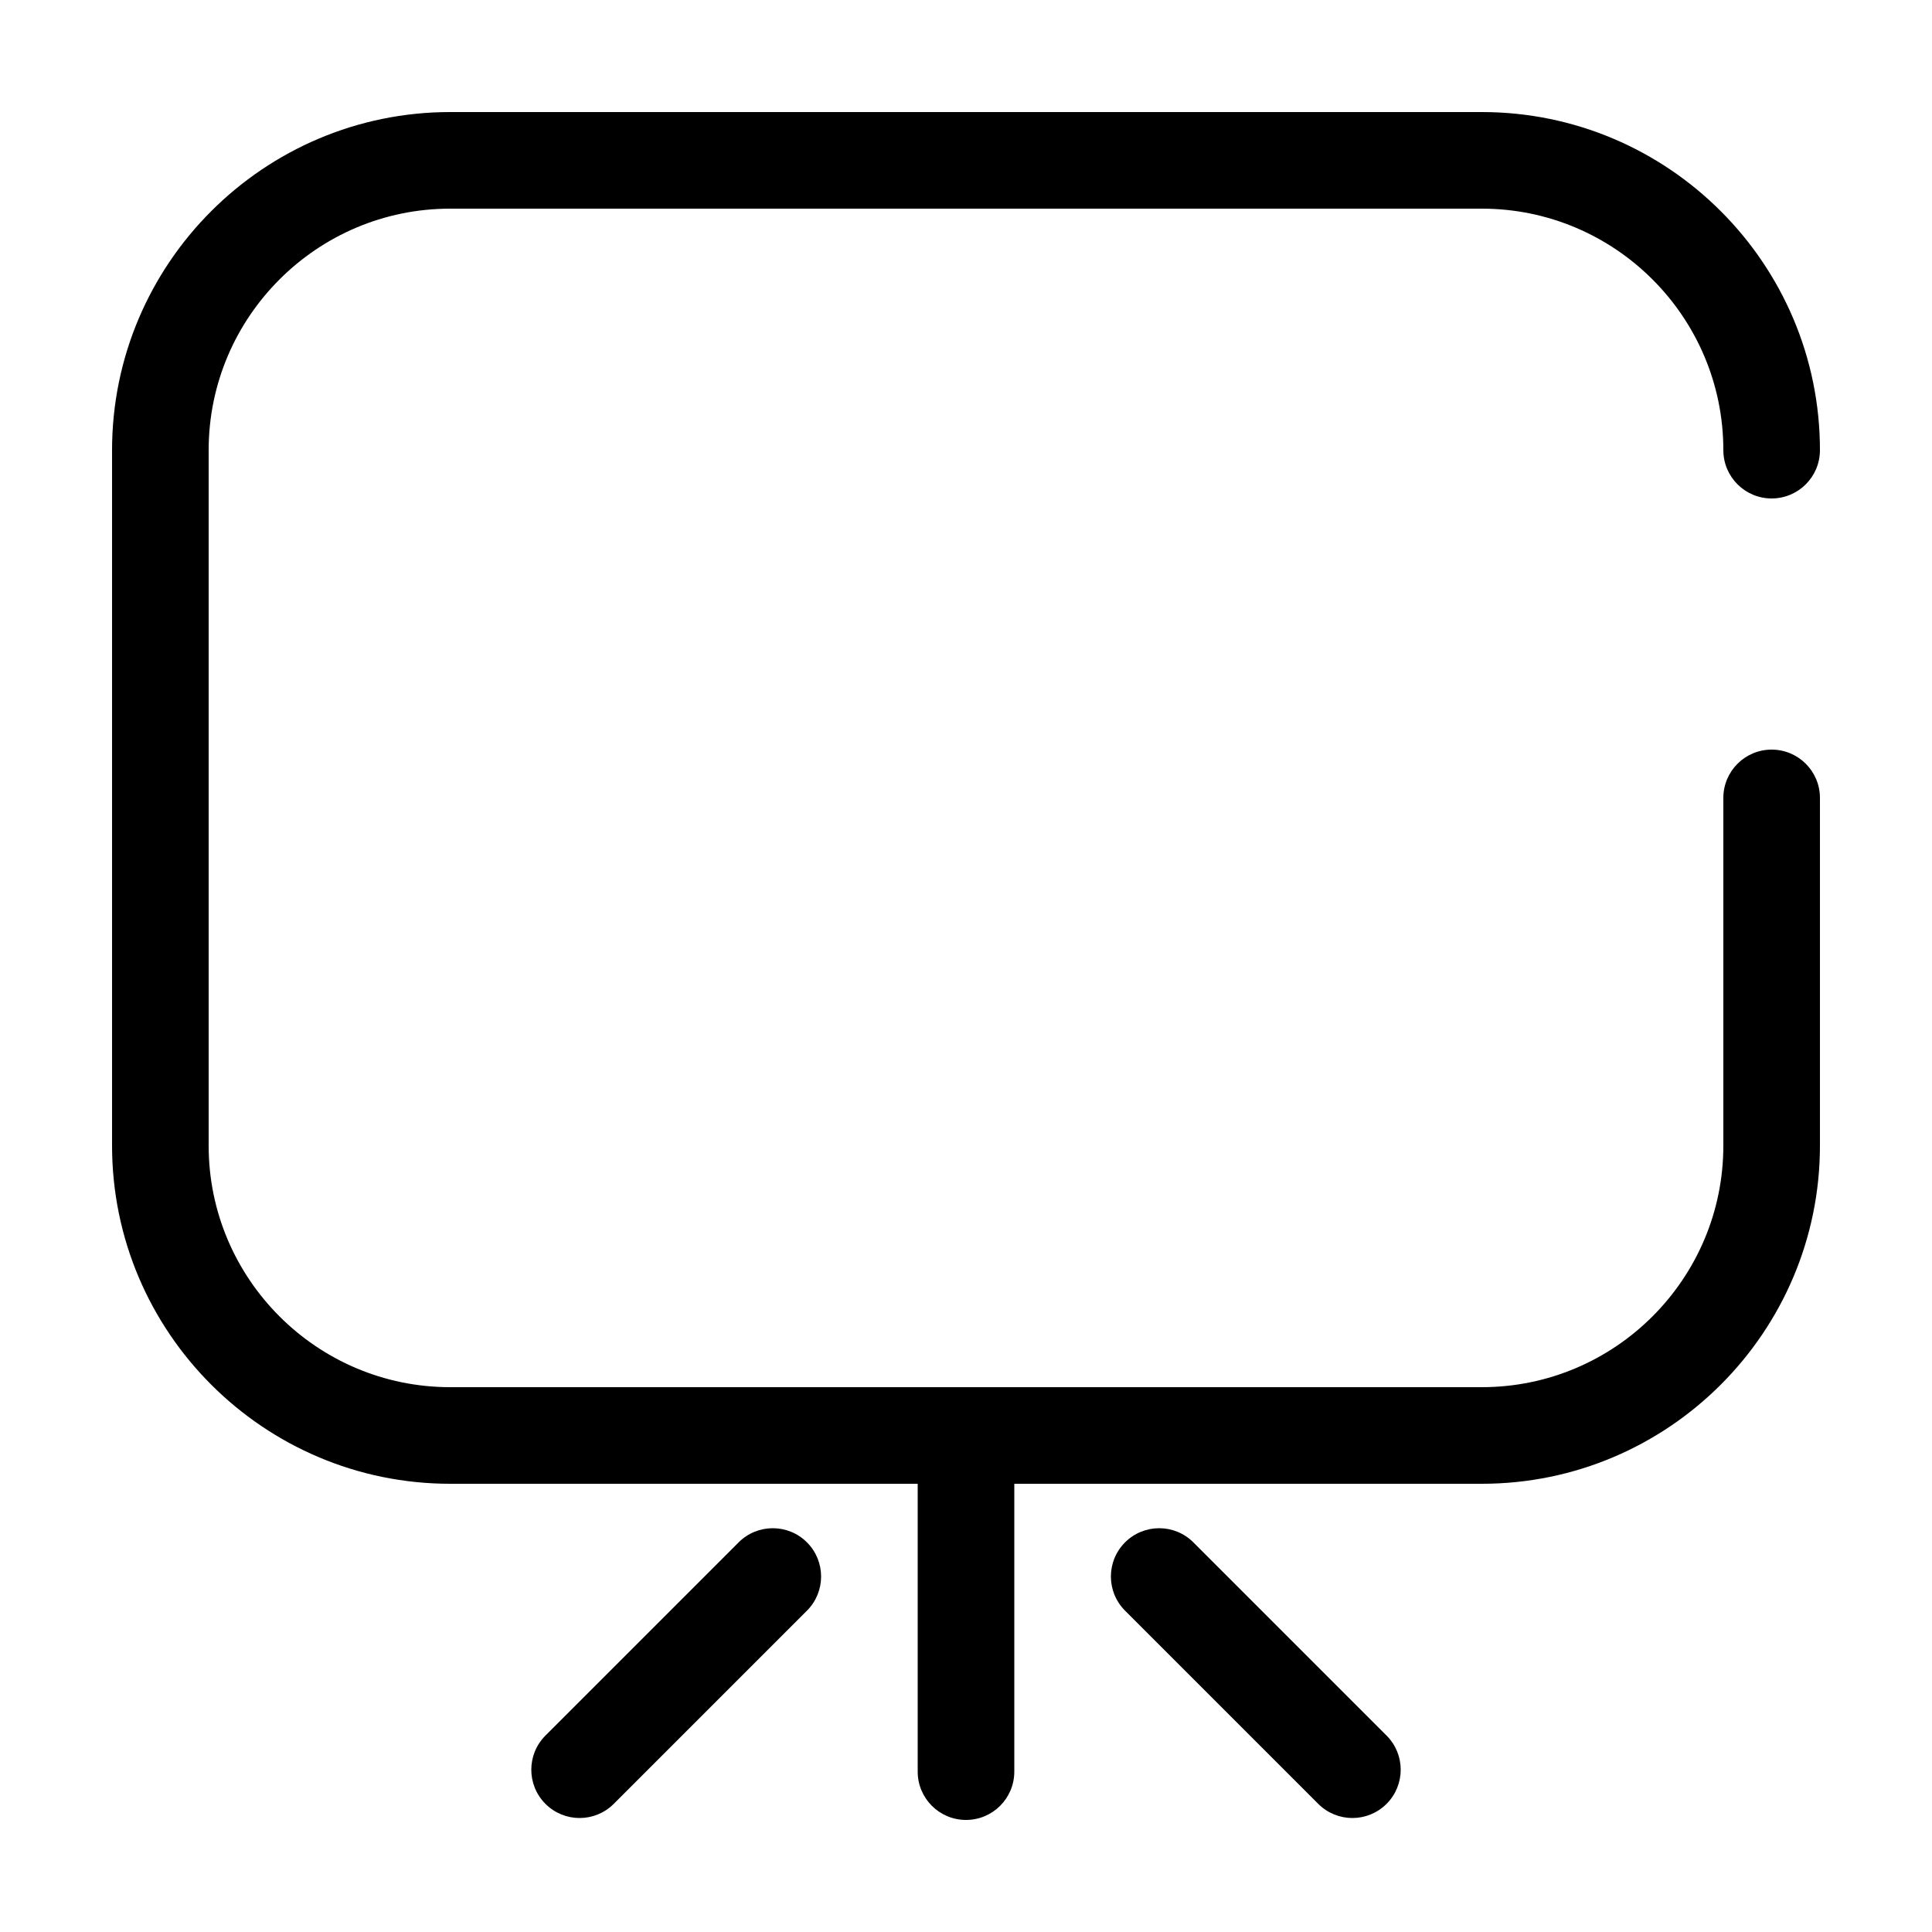 <svg class="icon" style="width: 1em; height: 1em;vertical-align: middle;fill: black;overflow: hidden;"
     viewBox="0 0 1024 1024" version="1.1" xmlns="http://www.w3.org/2000/svg">
    <path d="M238.592 110.592l546.816 0c70.579 0 128 57.421 128 128 0 14.138 11.461 25.6 25.6 25.6s25.6-11.462 25.6-25.6c0-98.811-80.389-179.2-179.2-179.2L238.592 59.392c-98.811 0-179.2 80.389-179.2 179.2l0 368.64c0 98.811 80.389 179.2 179.2 179.2l247.808 0 0 152.576c0 14.138 11.462 25.6 25.6 25.6s25.6-11.462 25.6-25.6L537.6 786.432l247.808 0c98.811 0 179.2-80.389 179.2-179.2L964.608 422.912c0-14.138-11.461-25.6-25.6-25.6s-25.6 11.462-25.6 25.6l0 184.32c0 70.579-57.421 128-128 128L238.592 735.232c-70.579 0-128-57.421-128-128L110.592 238.592C110.592 168.013 168.013 110.592 238.592 110.592zM325.302 956.086l102.4-102.4c9.997-9.997 9.997-26.206 0-36.204-9.998-9.997-26.206-9.997-36.204 0l-102.4 102.4c-9.997 9.997-9.997 26.206 0 36.204C294.097 961.084 300.648 963.584 307.2 963.584S320.303 961.084 325.302 956.086zM716.8 963.584c6.552 0 13.103-2.5 18.102-7.498 9.997-9.997 9.997-26.206 0-36.204l-102.4-102.4c-9.998-9.997-26.206-9.997-36.204 0-9.997 9.997-9.997 26.206 0 36.204l102.4 102.4C703.697 961.084 710.248 963.584 716.8 963.584z"/>
</svg>